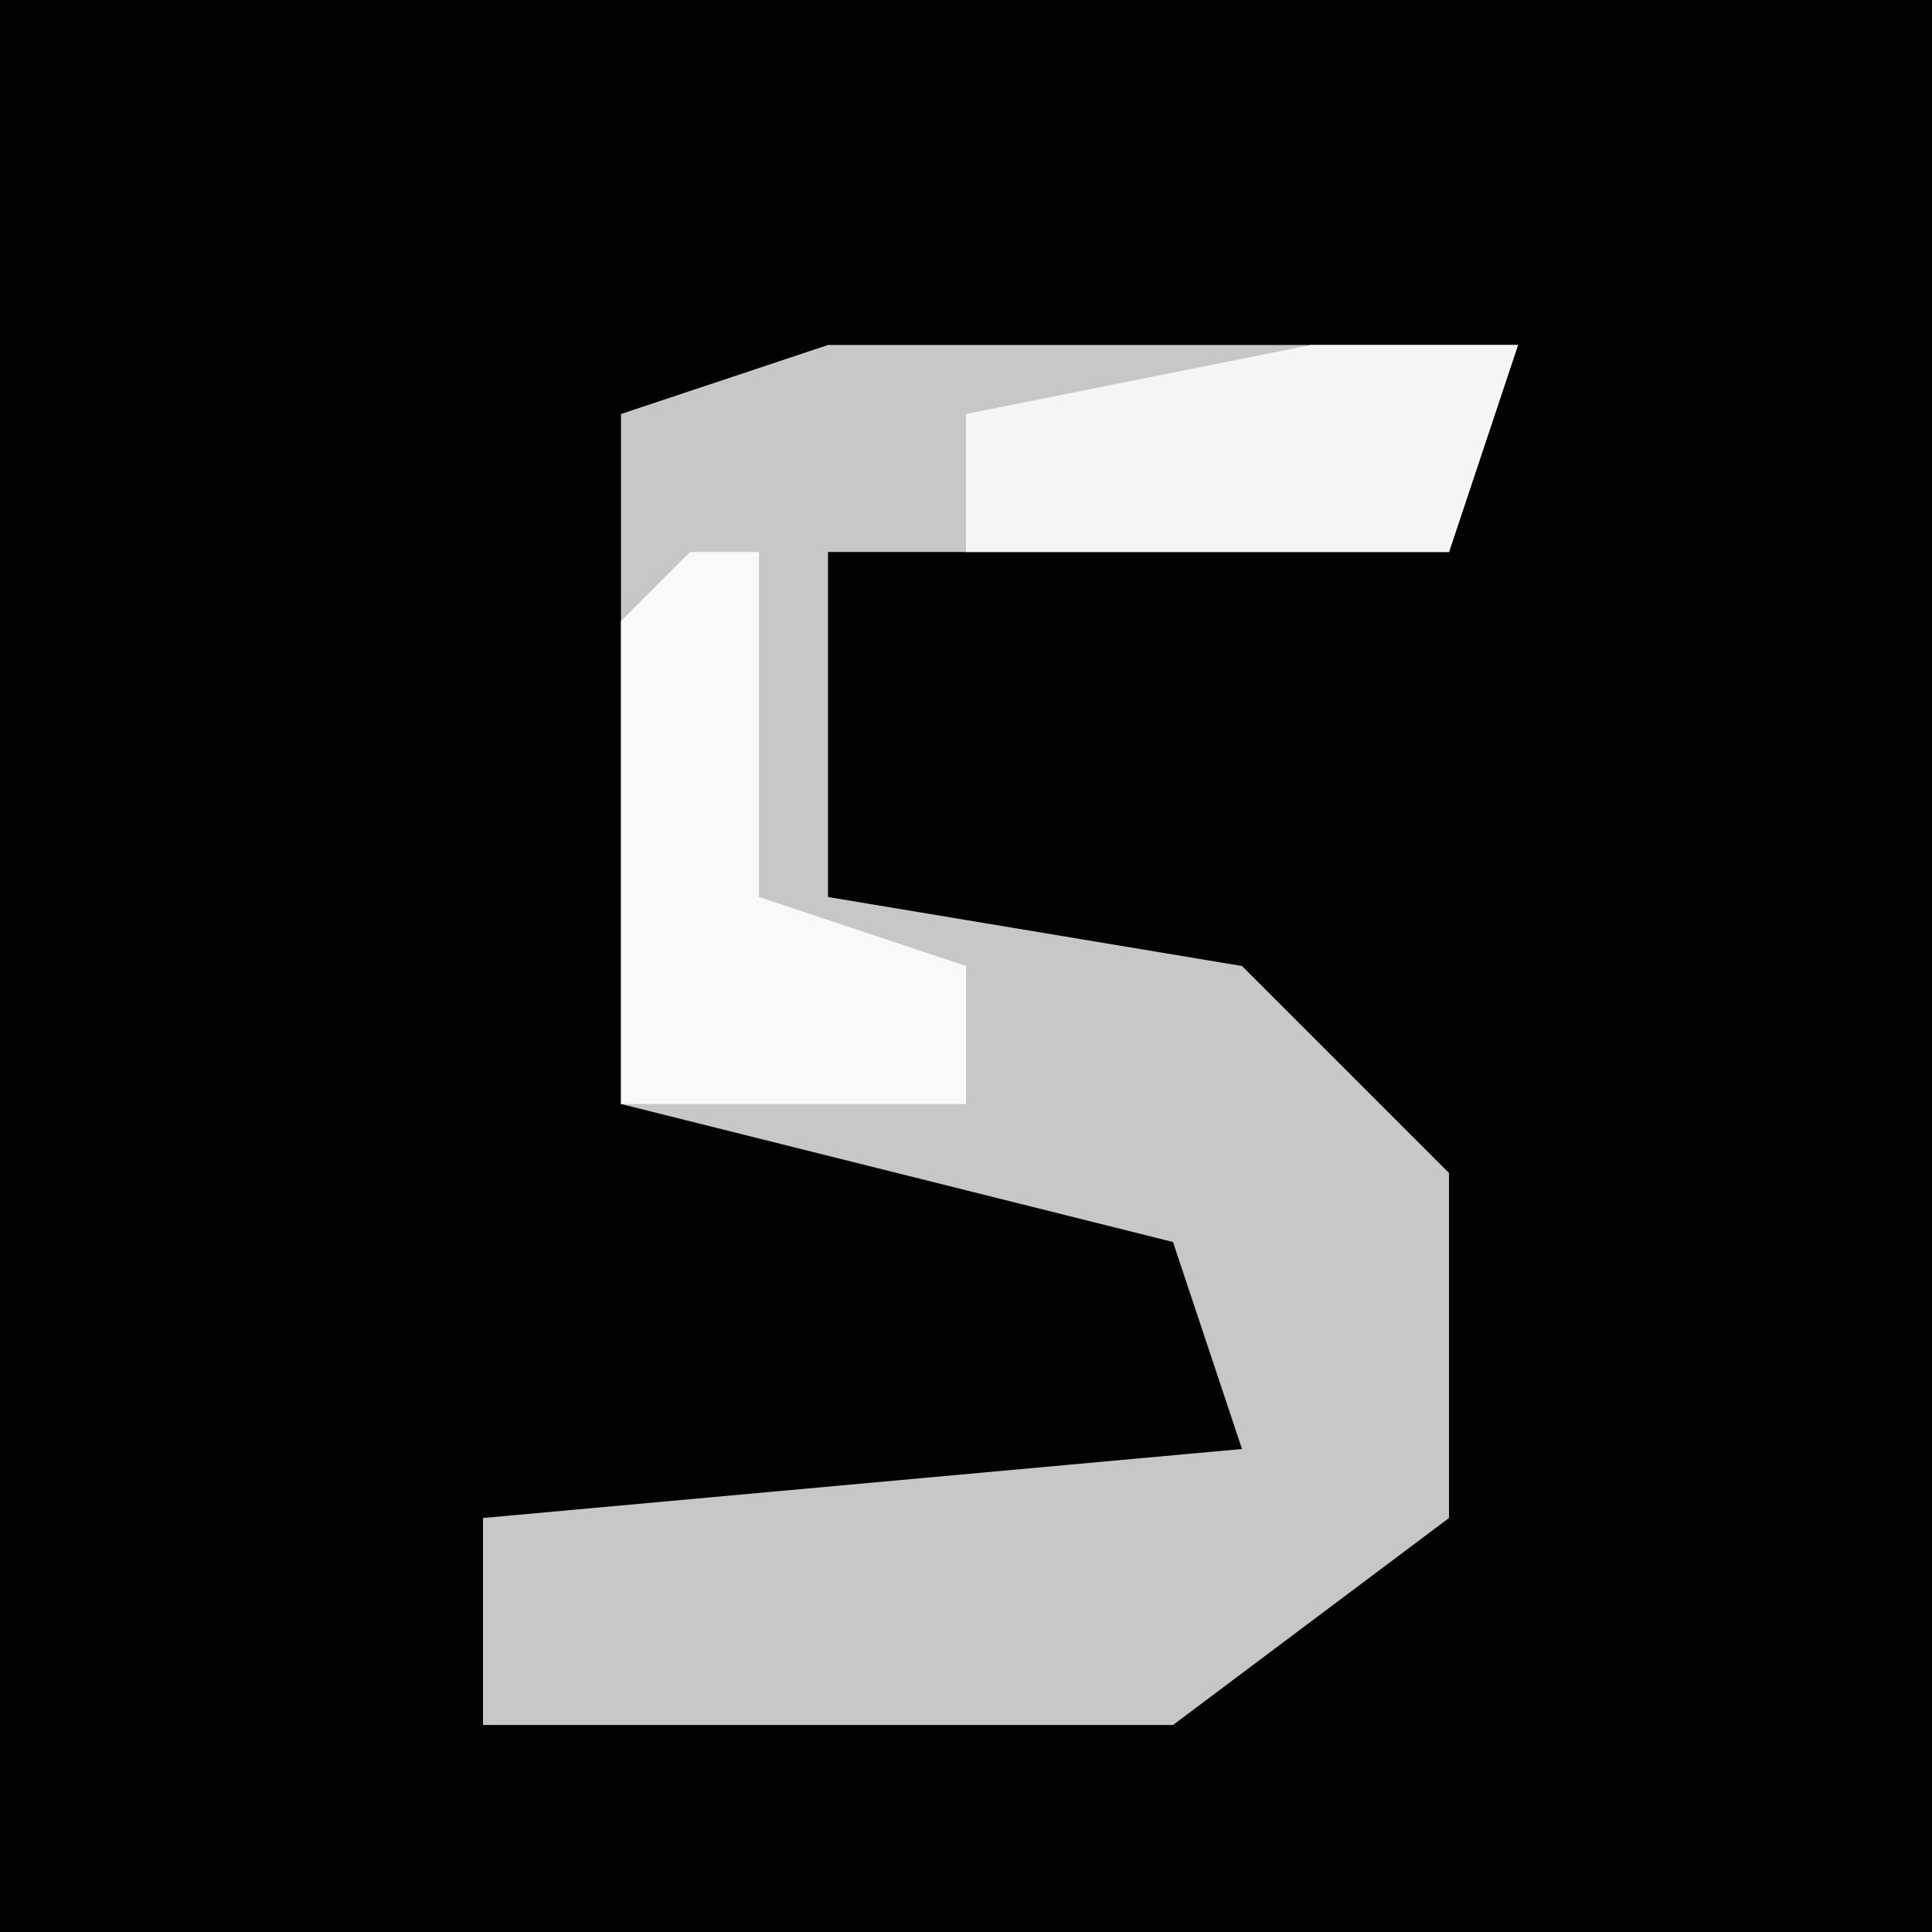 <?xml version="1.0" encoding="UTF-8"?>
<svg version="1.1" xmlns="http://www.w3.org/2000/svg" width="28" height="28">
<path d="M0,0 L28,0 L28,28 L0,28 Z " fill="#020202" transform="translate(0,0)"/>
<path d="M0,0 L10,0 L9,3 L0,3 L0,8 L6,9 L9,12 L9,17 L5,20 L-5,20 L-5,17 L6,16 L5,13 L-3,11 L-3,1 Z " fill="#C7C7C7" transform="translate(12,5)"/>
<path d="M0,0 L1,0 L1,5 L4,6 L4,8 L-1,8 L-1,1 Z " fill="#F9F9F9" transform="translate(10,8)"/>
<path d="M0,0 L3,0 L2,3 L-5,3 L-5,1 Z " fill="#F5F5F5" transform="translate(19,5)"/>
</svg>
